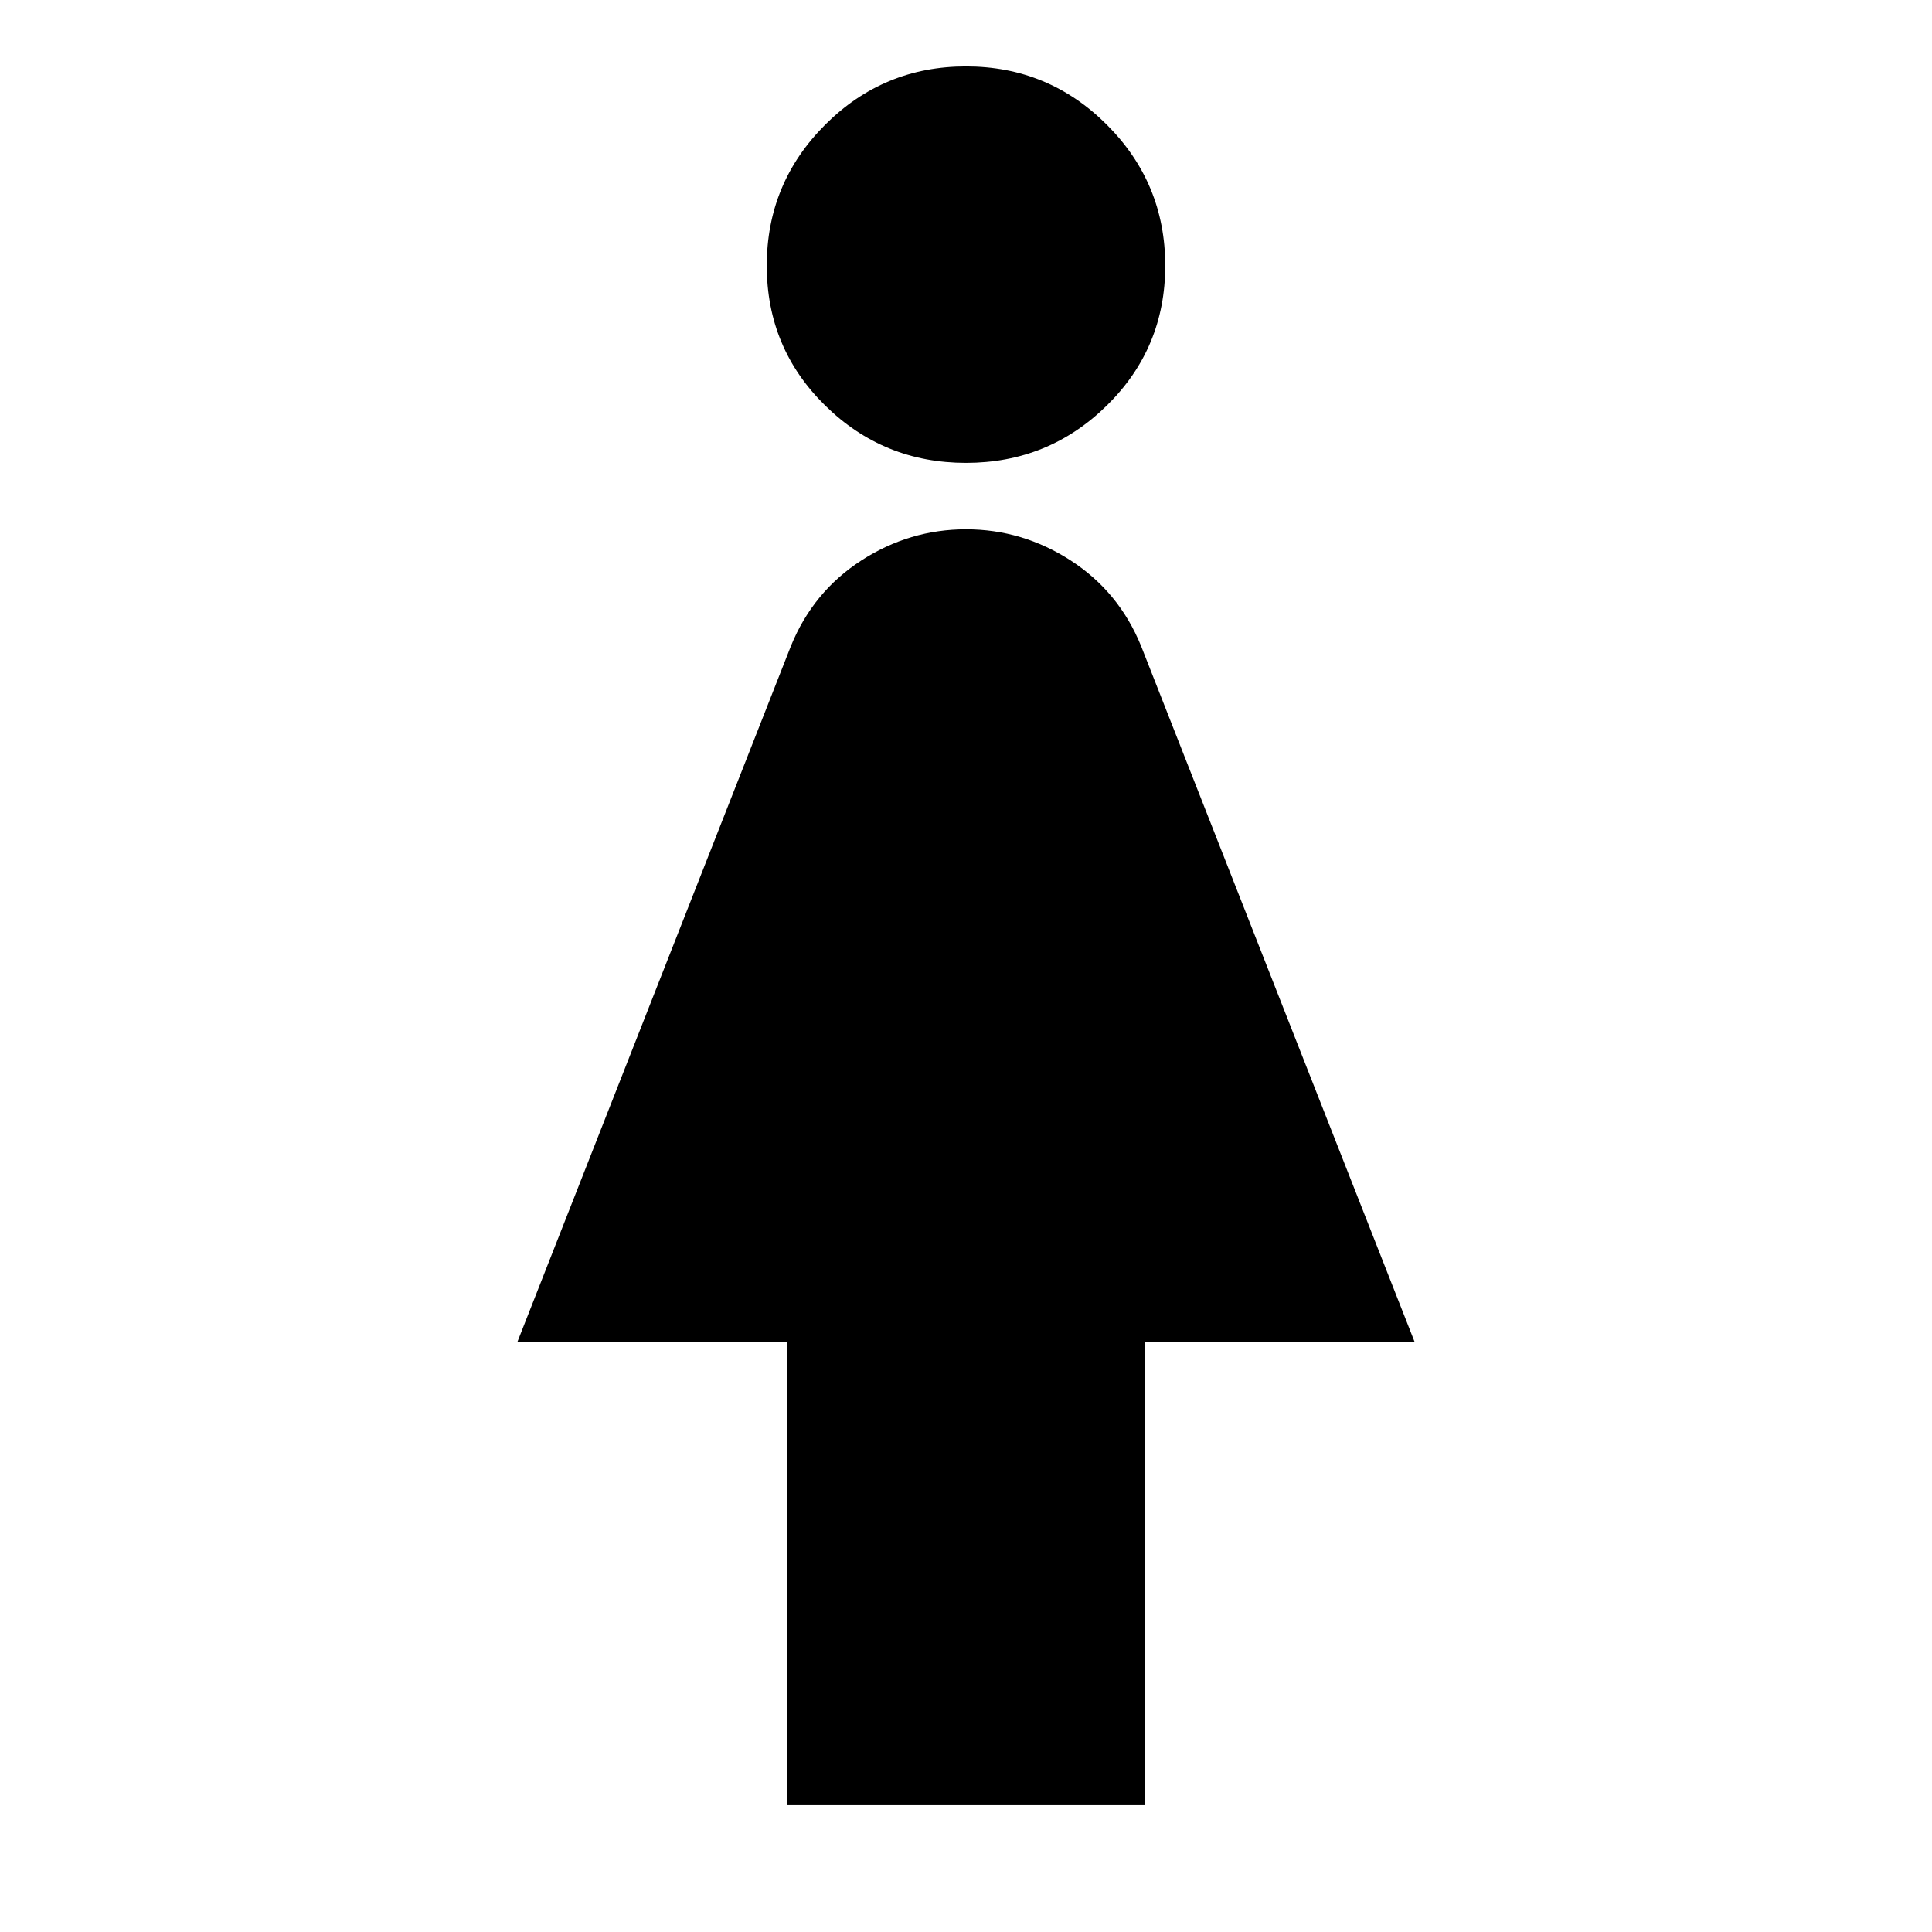 <svg xmlns="http://www.w3.org/2000/svg" height="24" width="24"><path d="M9.775 22.425v-5.75h-3.35l3.4-8.65q.275-.675.875-1.063.6-.387 1.3-.387.7 0 1.3.387.6.388.875 1.063l3.4 8.65h-3.35v5.75ZM12 5.75q-1.025 0-1.75-.713-.725-.712-.725-1.737 0-1.025.725-1.75.725-.725 1.75-.725t1.75.725q.725.725.725 1.75t-.725 1.737q-.725.713-1.75.713Z"/></svg>